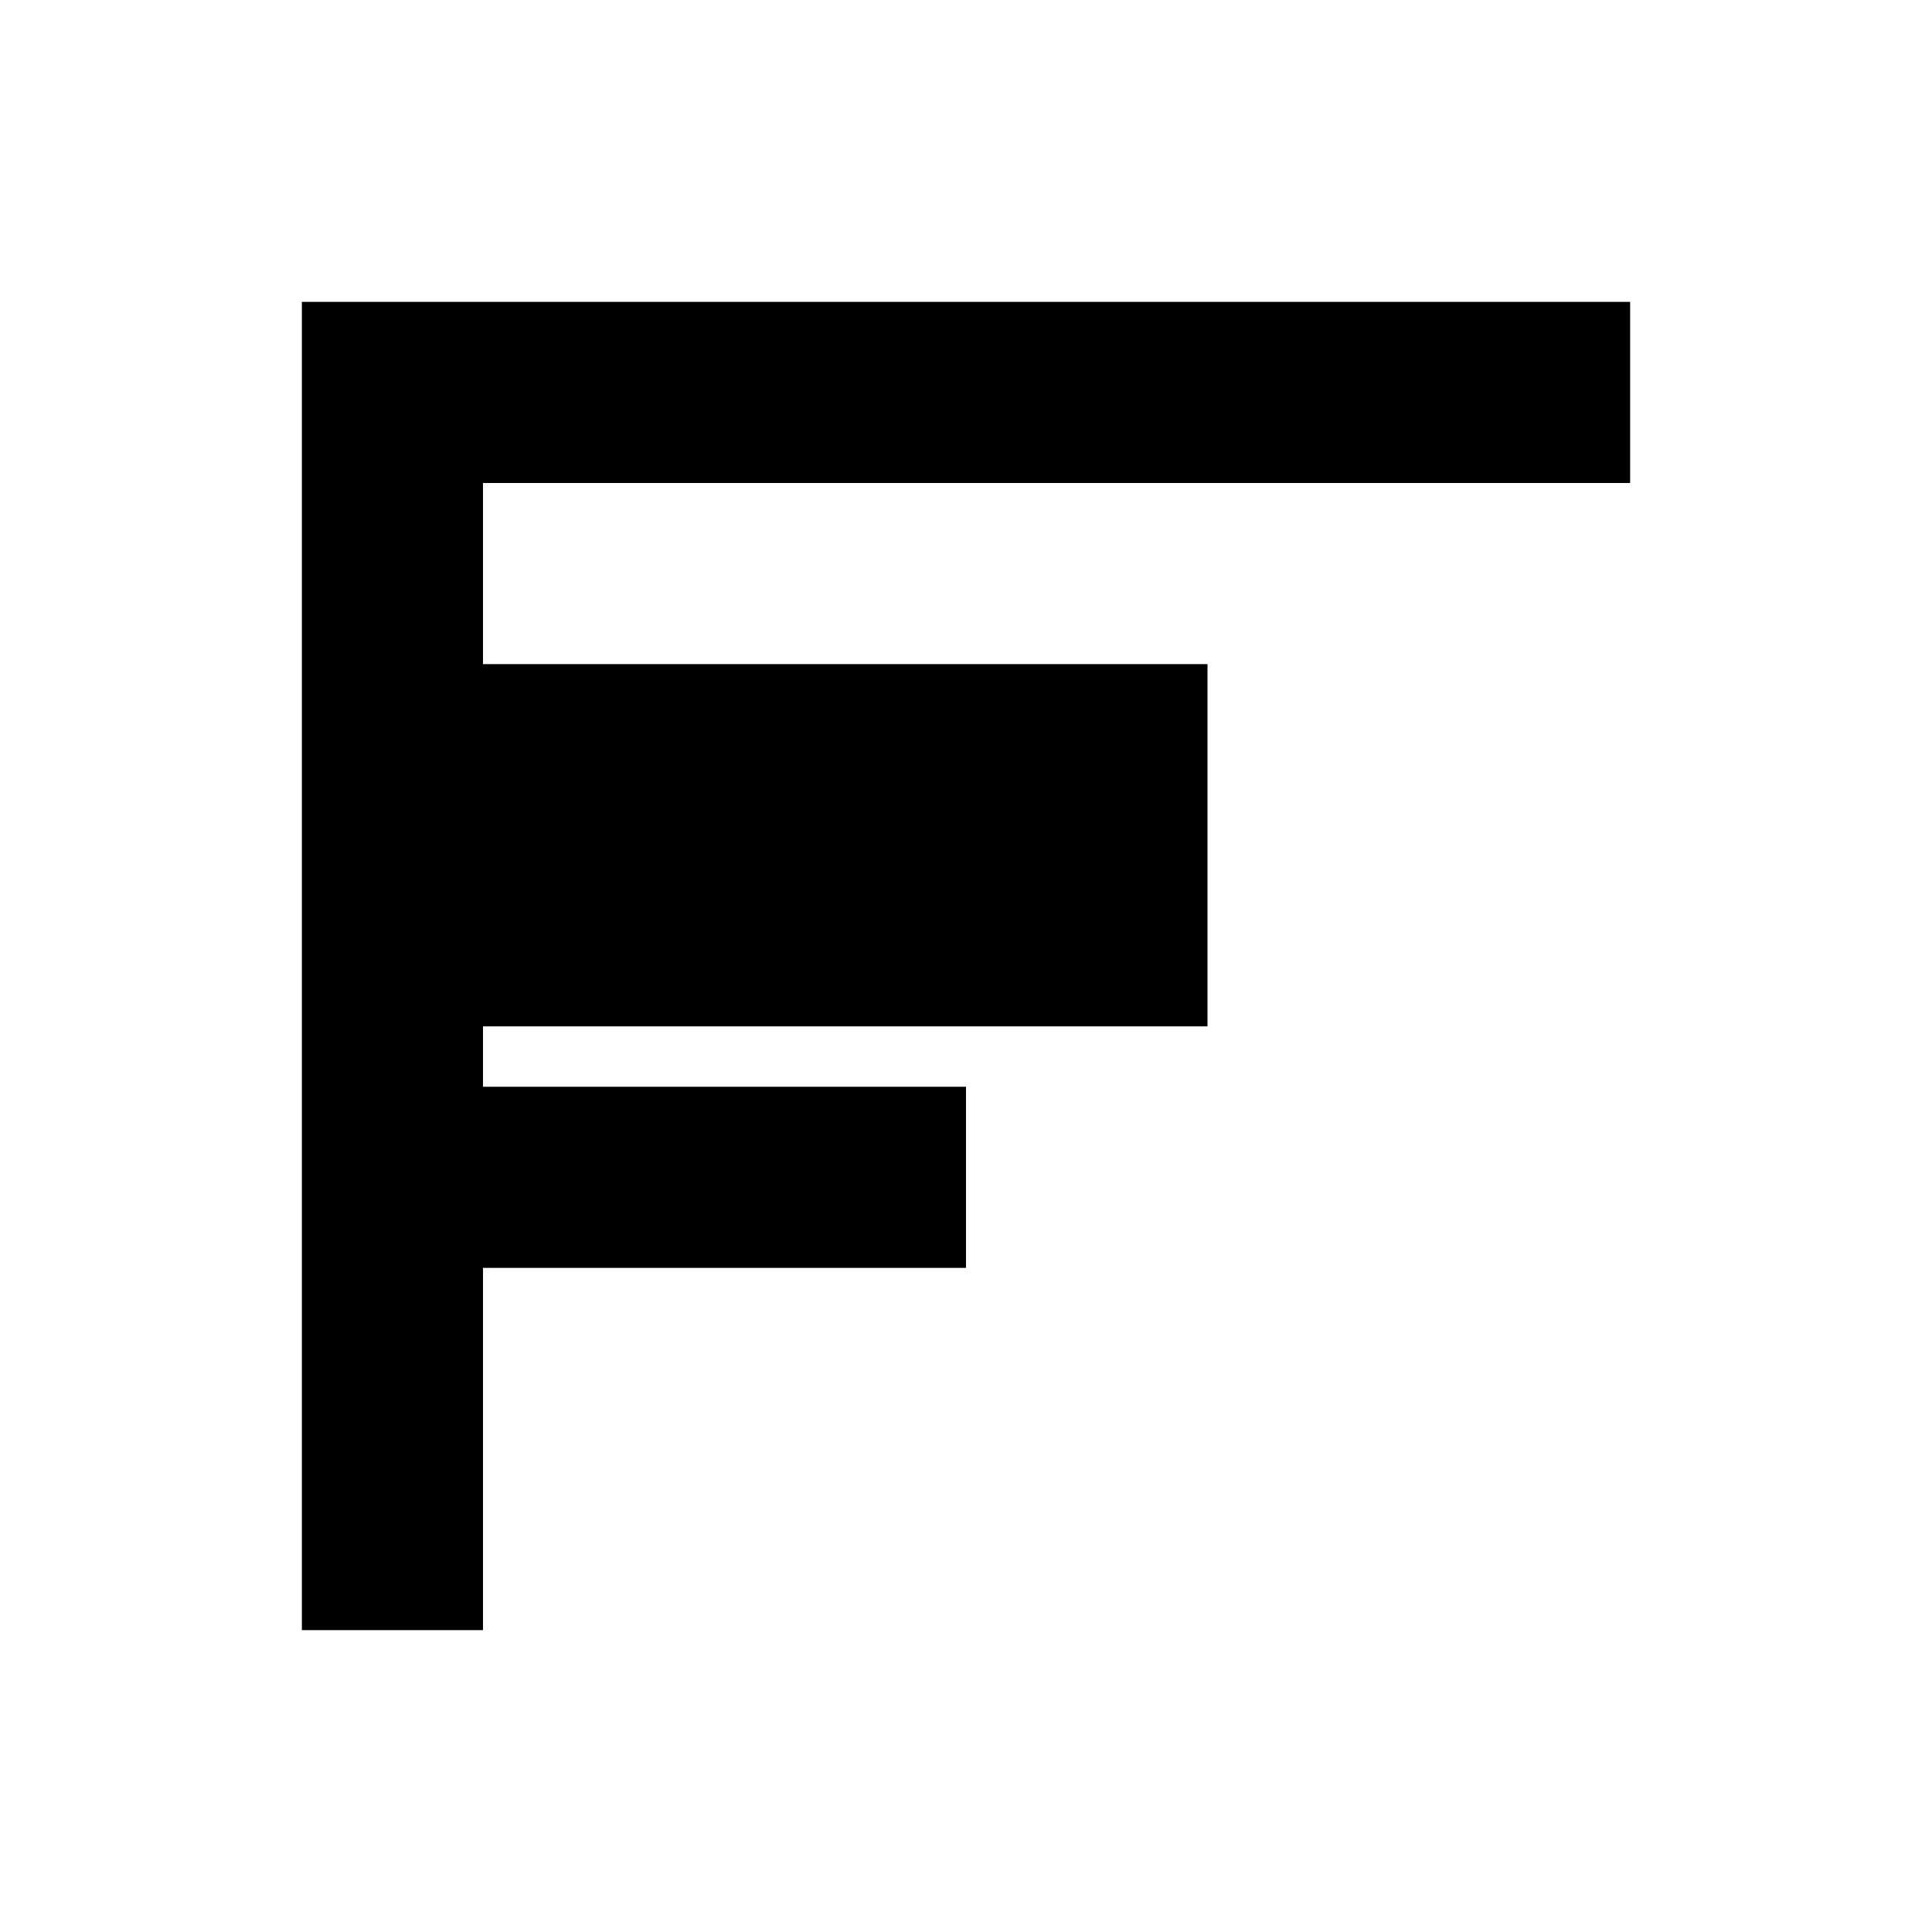 <svg xmlns="http://www.w3.org/2000/svg" viewBox="0 0 64 64">
  <rect width="64" height="64" fill="#fff"/>
  <g fill="#000">
    <rect x="10" y="10" width="44" height="6"/>
    <rect x="10" y="16" width="6" height="38"/>
    <rect x="16" y="22" width="24" height="12"/>
    <rect x="16" y="36" width="16" height="6"/>
  </g>
</svg>

